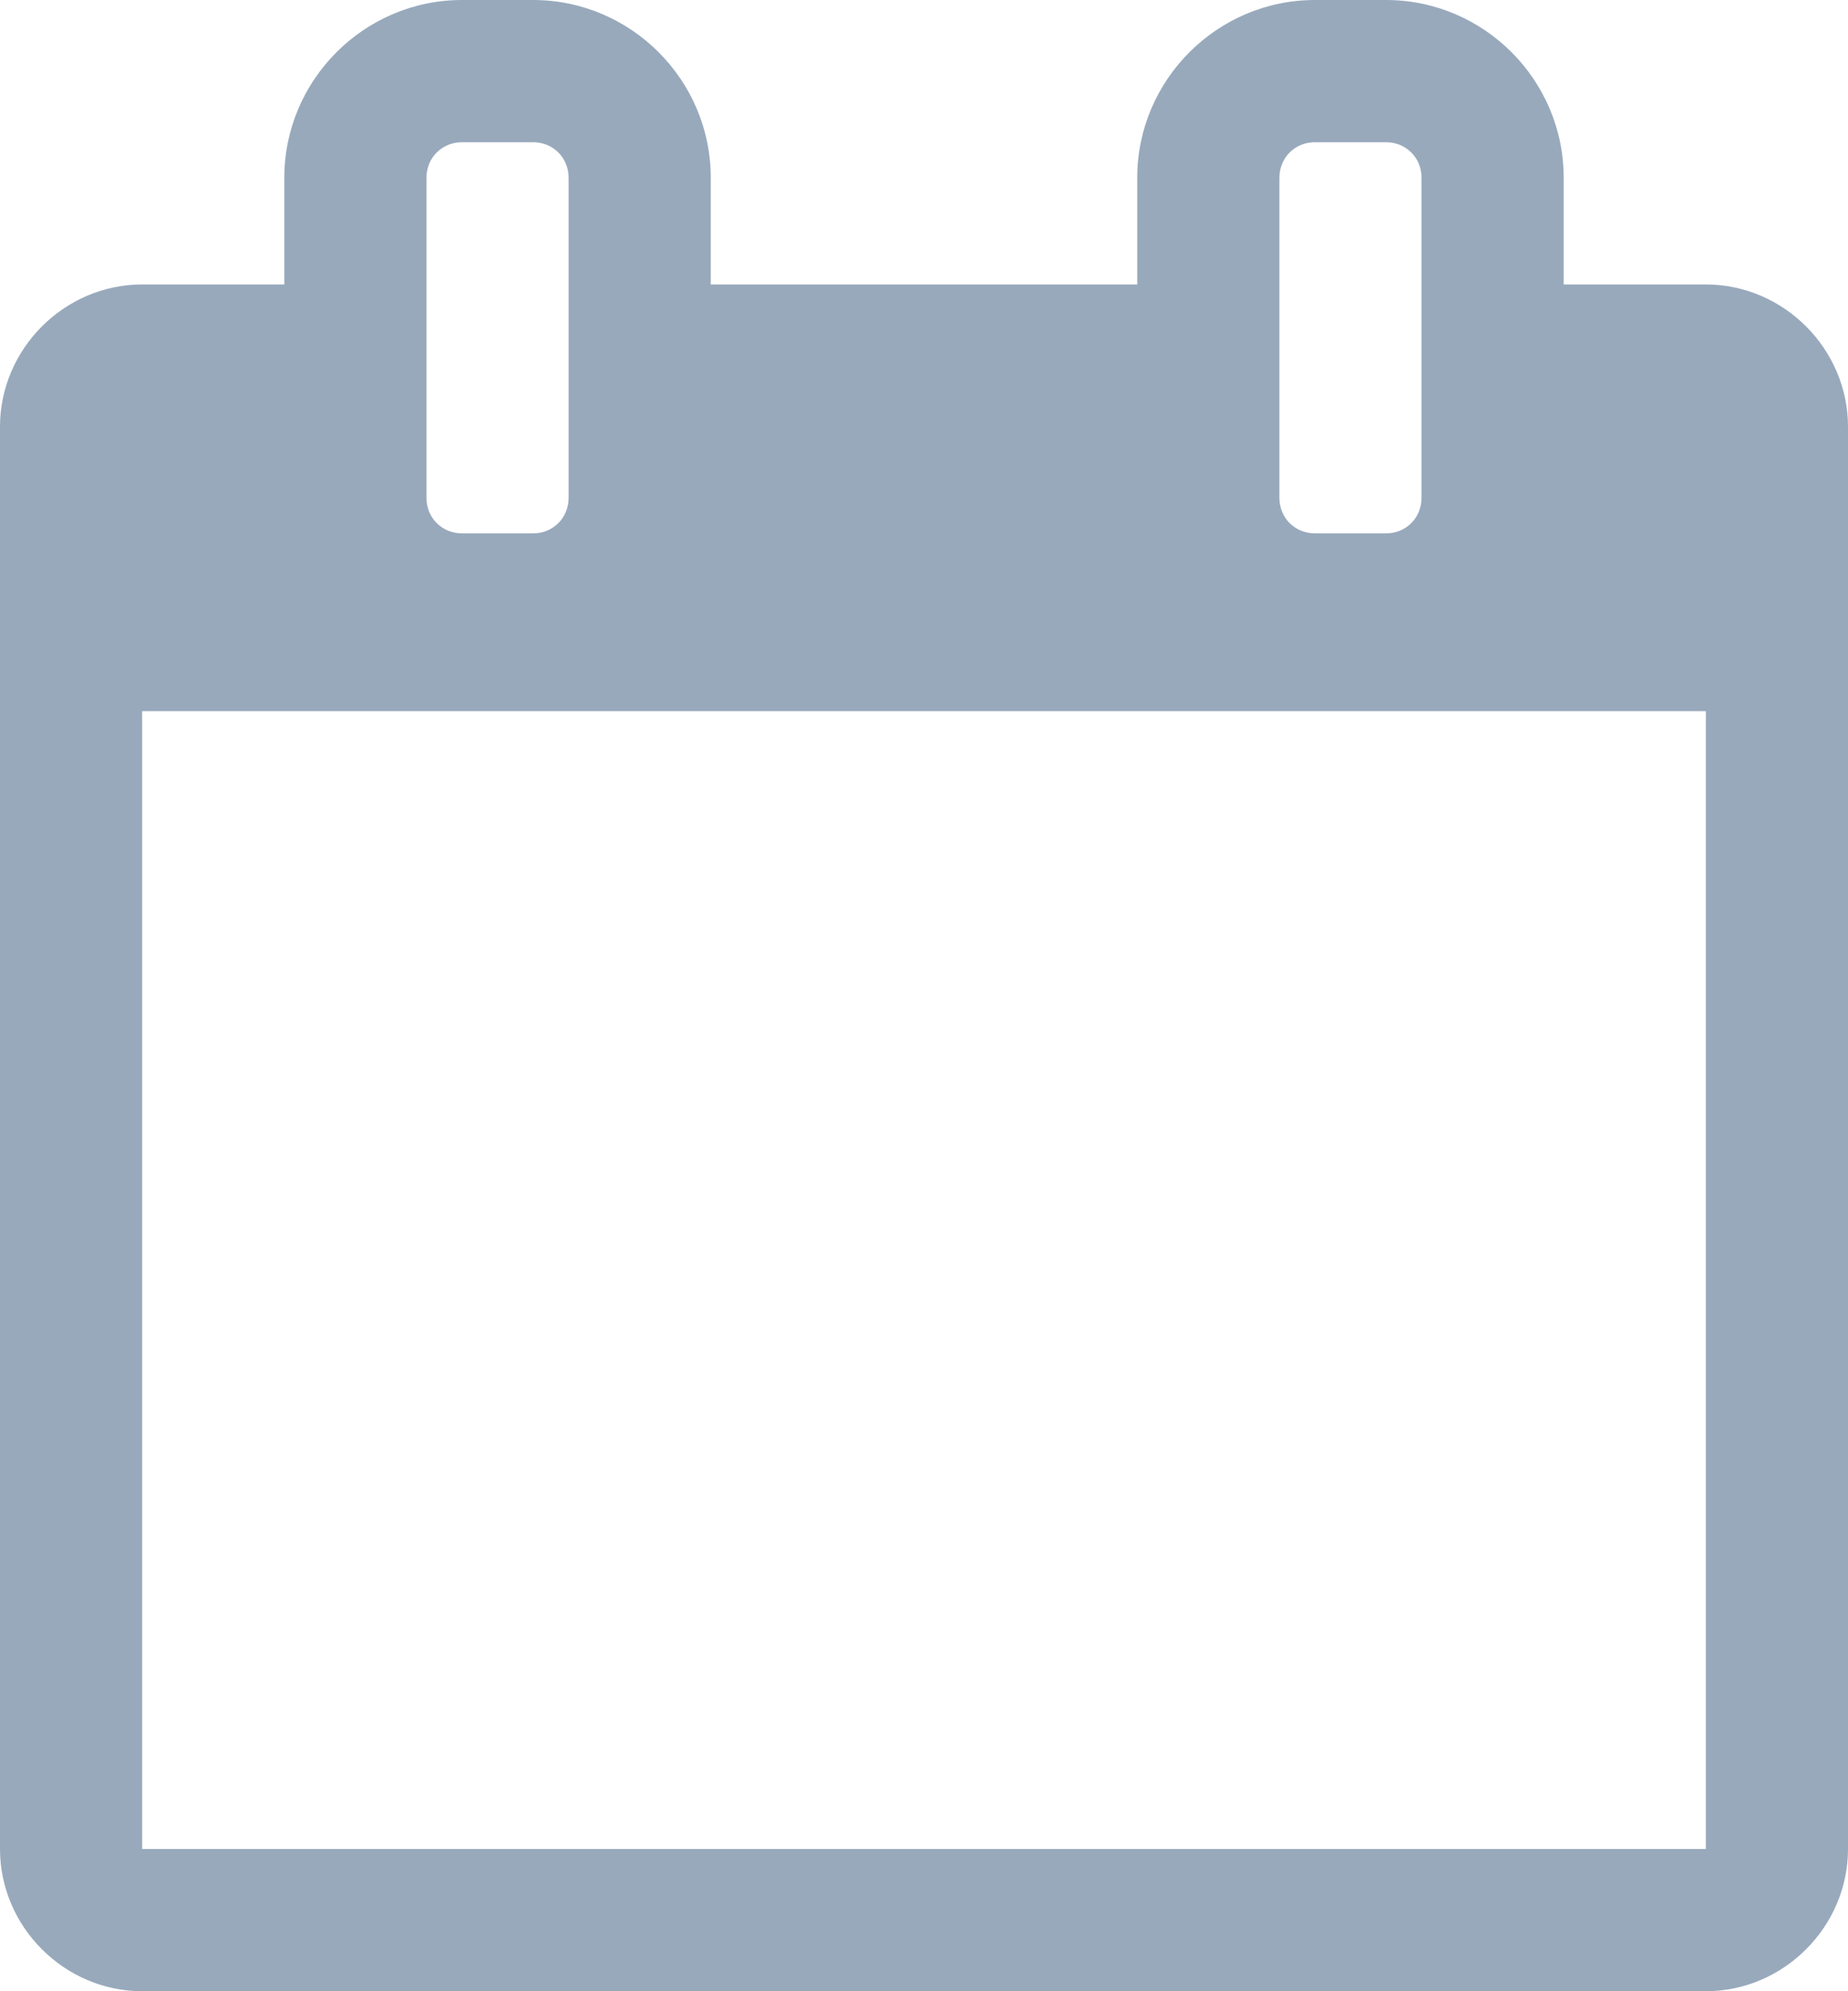 <?xml version="1.0" encoding="UTF-8"?>
<svg width="13px" height="14px" viewBox="0 0 13 14" version="1.1" xmlns="http://www.w3.org/2000/svg" xmlns:xlink="http://www.w3.org/1999/xlink">
    <title></title>
    <g id="POS" stroke="none" stroke-width="1" fill="none" fill-rule="evenodd">
        <g id="POS-/-Edit-customer" transform="translate(-733, -303)" fill="#98A9BC" fill-rule="nonzero">
            <g id="Popup" transform="translate(252, 60)">
                <g id="Title" transform="translate(0, 10)">
                    <path d="M493,247 C493.547,247 494,246.547 494,246 L494,236 C494,235.453 493.547,235 493,235 L492,235 L492,234.25 C492,233.562 491.438,233 490.75,233 L490.25,233 C489.563,233 489,233.562 489,234.25 L489,235 L486,235 L486,234.25 C486,233.562 485.438,233 484.75,233 L484.25,233 C483.563,233 483,233.562 483,234.25 L483,235 L482,235 C481.453,235 481,235.453 481,236 L481,246 C481,246.547 481.453,247 482,247 L493,247 Z M484.75,236.75 L484.25,236.75 C484.109,236.75 484,236.641 484,236.5 L484,234.25 C484,234.109 484.109,234 484.25,234 L484.75,234 C484.891,234 485,234.109 485,234.25 L485,236.5 C485,236.641 484.891,236.75 484.75,236.75 Z M490.75,236.75 L490.25,236.75 C490.109,236.75 490,236.641 490,236.5 L490,234.25 C490,234.109 490.109,234 490.25,234 L490.75,234 C490.891,234 491,234.109 491,234.25 L491,236.5 C491,236.641 490.891,236.75 490.75,236.75 Z M493,246 L482,246 L482,238 L493,238 L493,246 Z" id=""></path>
                </g>
            </g>
        </g>
    </g>
</svg>